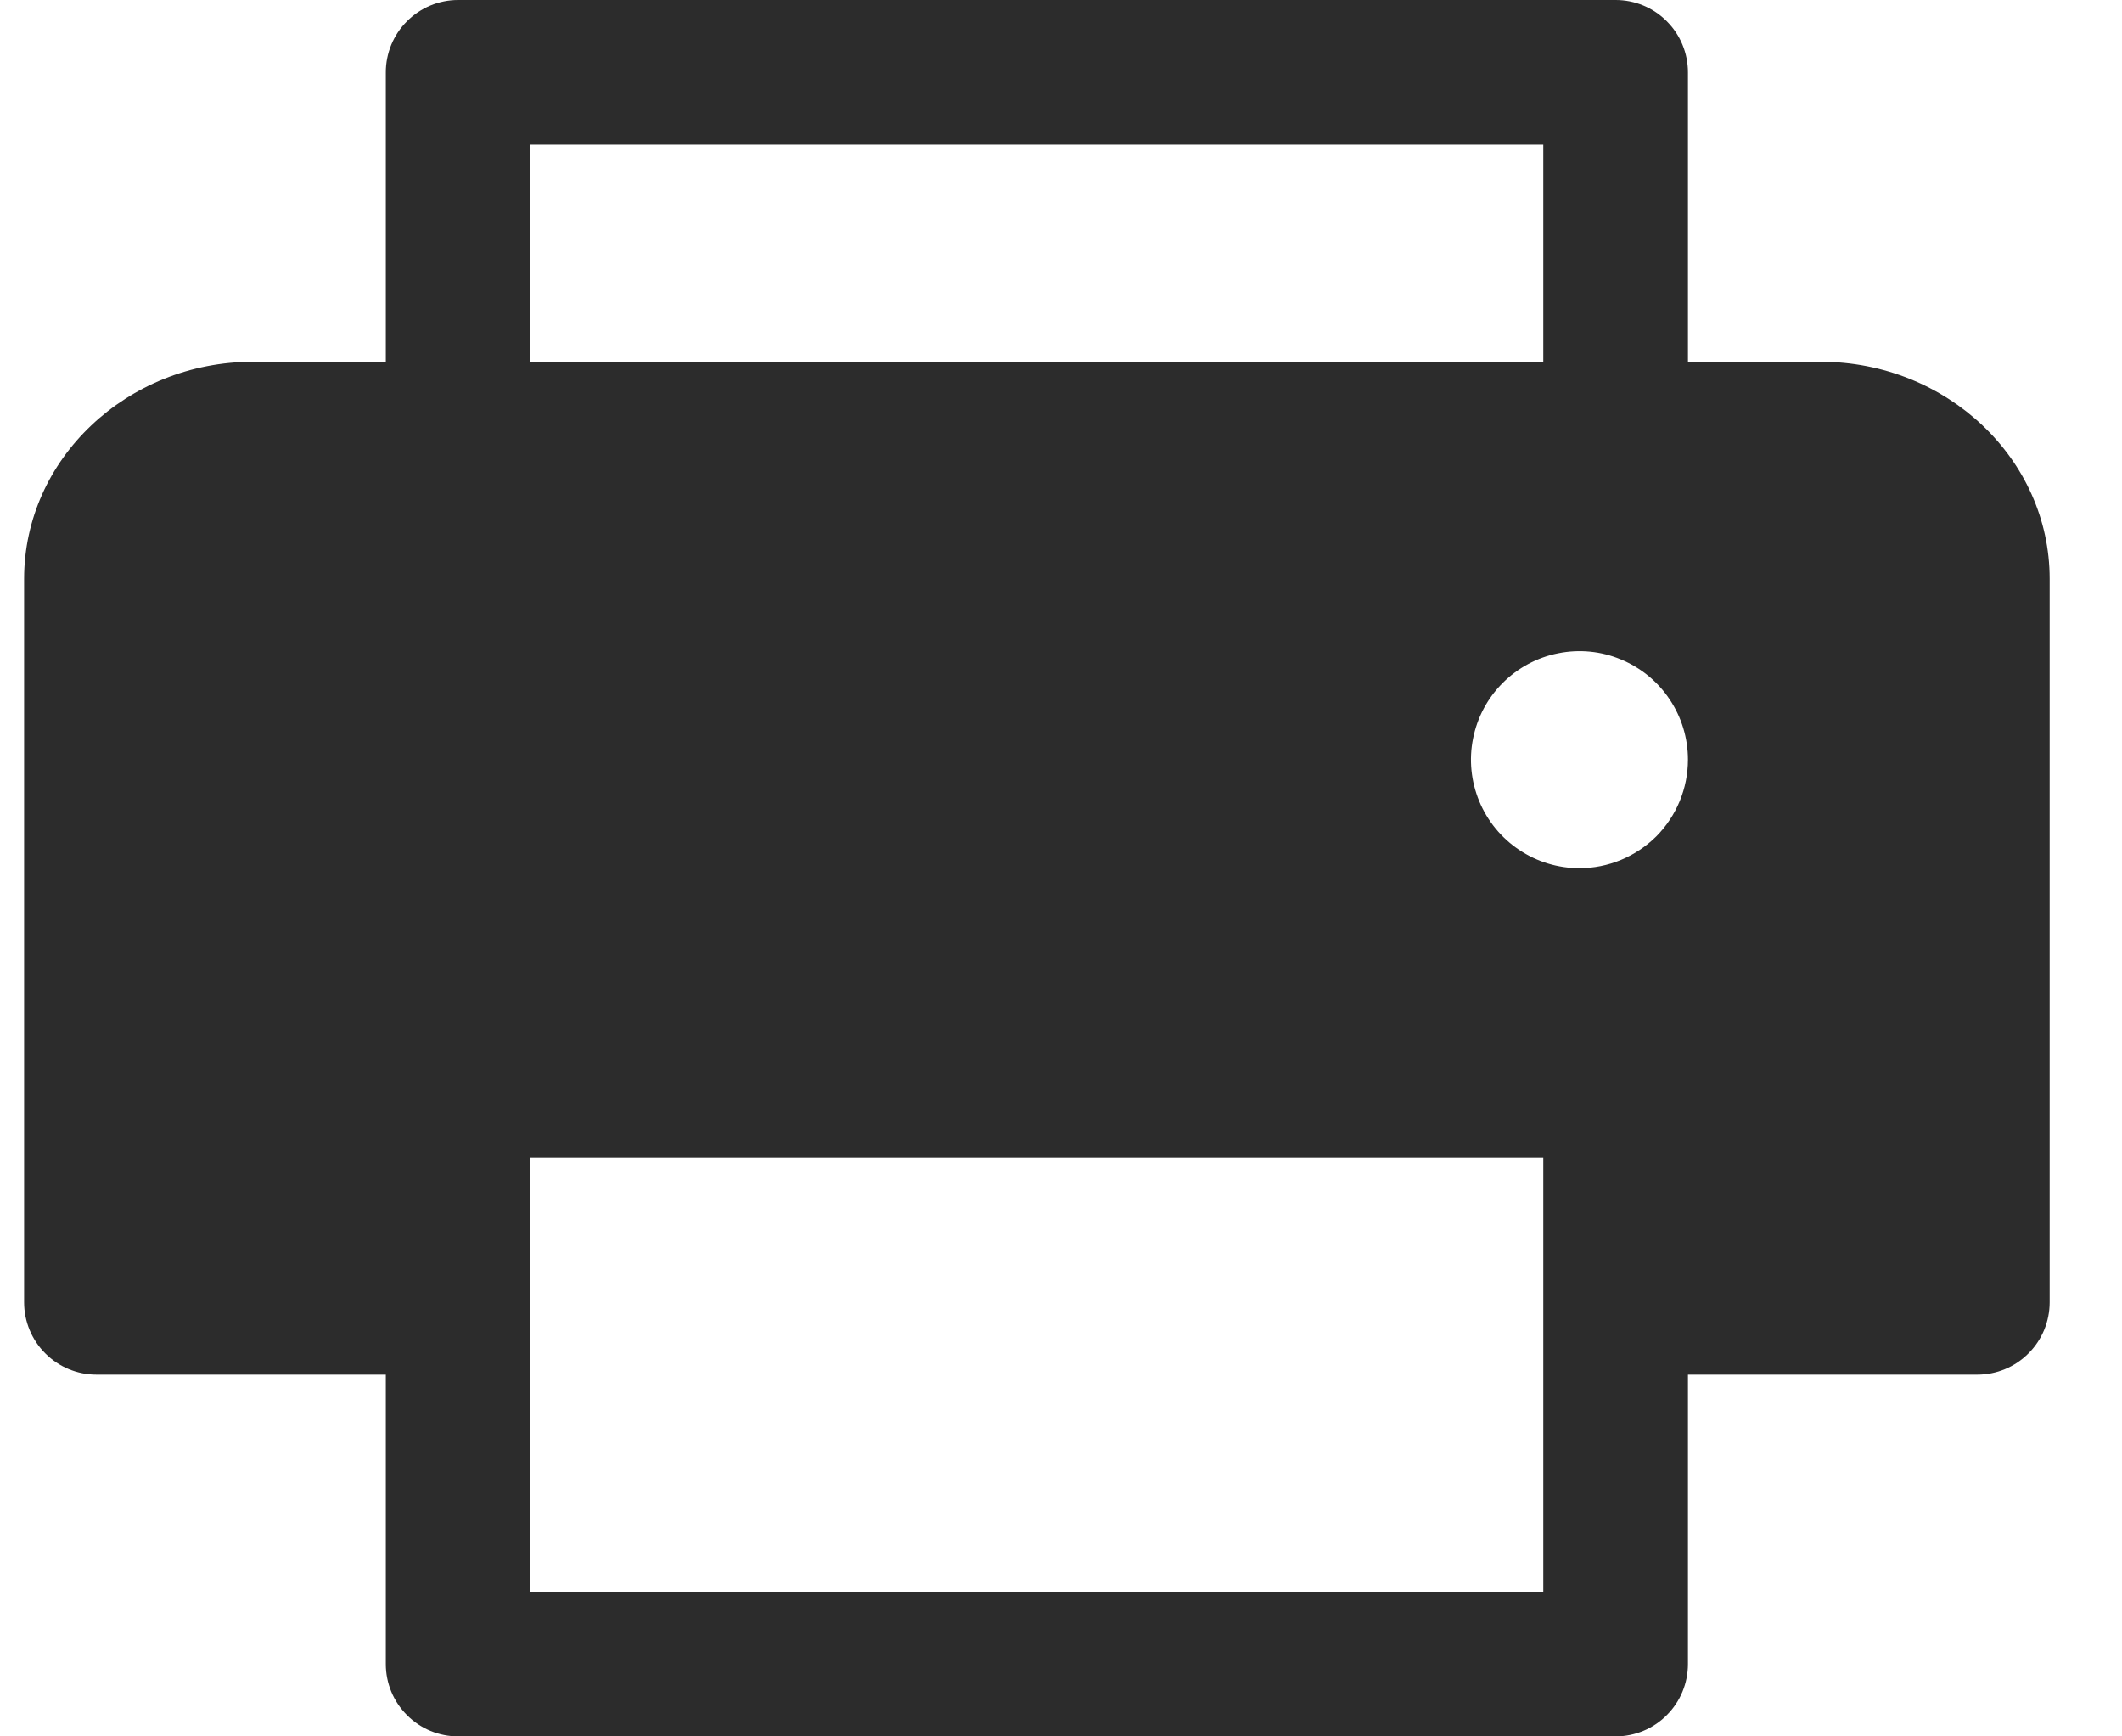 <svg width="22" height="18" viewBox="0 0 22 18" fill="none" xmlns="http://www.w3.org/2000/svg">
<path d="M21.25 6V13.5C21.25 13.699 21.171 13.89 21.03 14.03C20.89 14.171 20.699 14.25 20.5 14.25H17.5V17.25C17.5 17.449 17.421 17.64 17.28 17.78C17.14 17.921 16.949 18 16.75 18H4.75C4.551 18 4.36 17.921 4.22 17.78C4.079 17.64 4 17.449 4 17.25V14.25H1C0.801 14.25 0.61 14.171 0.47 14.03C0.329 13.89 0.25 13.699 0.25 13.5V6C0.25 4.76 1.315 3.75 2.625 3.75H4V0.75C4 0.551 4.079 0.36 4.22 0.22C4.36 0.079 4.551 0 4.75 0H16.75C16.949 0 17.14 0.079 17.28 0.22C17.421 0.36 17.5 0.551 17.5 0.75V3.75H18.875C20.185 3.75 21.25 4.76 21.25 6ZM5.5 3.75H16V1.5H5.5V3.75ZM16 12H5.5V16.5H16V12ZM17.5 7.875C17.5 7.652 17.434 7.435 17.31 7.25C17.187 7.065 17.011 6.921 16.805 6.836C16.6 6.75 16.374 6.728 16.155 6.772C15.937 6.815 15.737 6.922 15.579 7.08C15.422 7.237 15.315 7.437 15.272 7.656C15.228 7.874 15.251 8.1 15.336 8.306C15.421 8.511 15.565 8.687 15.75 8.81C15.935 8.934 16.152 9 16.375 9C16.673 9 16.959 8.881 17.171 8.671C17.381 8.46 17.5 8.173 17.5 7.875Z" fill="#2C2C2C"/>
</svg>
